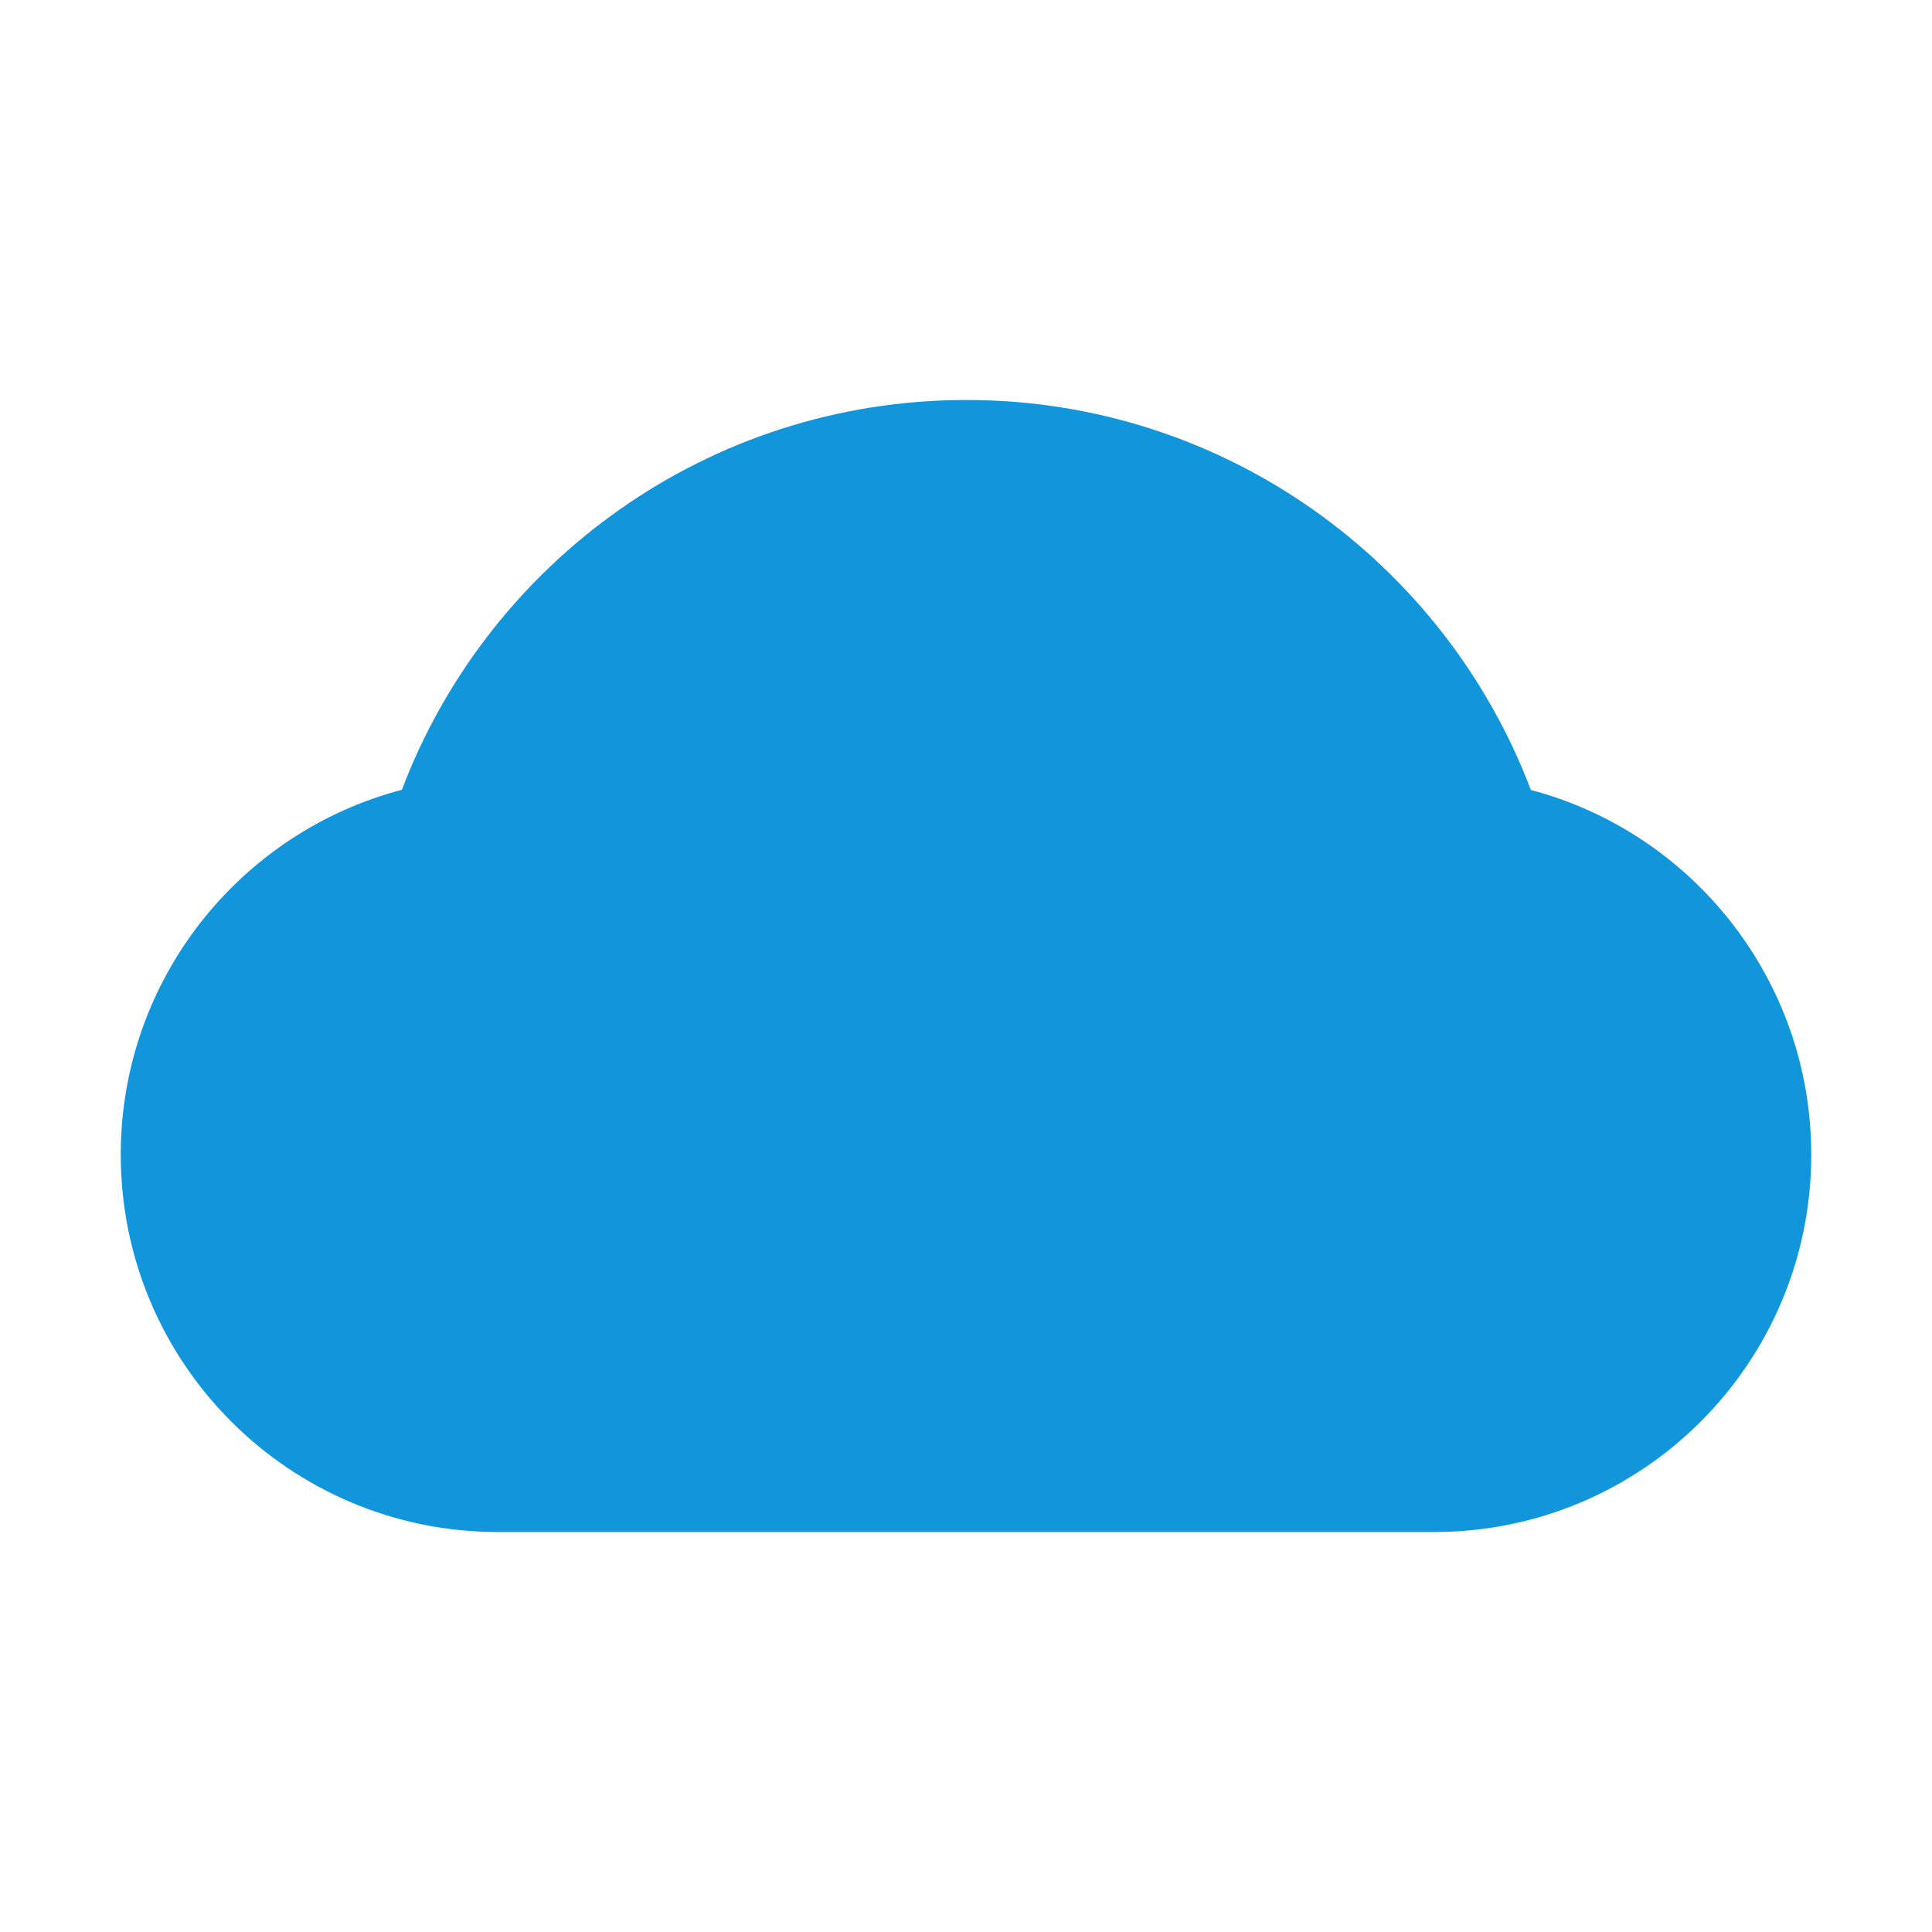 <?xml version="1.0" standalone="no"?><!DOCTYPE svg PUBLIC "-//W3C//DTD SVG 1.1//EN" "http://www.w3.org/Graphics/SVG/1.1/DTD/svg11.dtd"><svg t="1694255012796" class="icon" viewBox="0 0 1024 1024" version="1.1" xmlns="http://www.w3.org/2000/svg" p-id="14063" width="48" height="48" xmlns:xlink="http://www.w3.org/1999/xlink"><path d="M811.4 418.7C765.6 297.9 648.9 212 512.2 212S258.8 297.8 213 418.6C127.3 441.1 64 519.1 64 612c0 110.5 89.5 200 199.9 200h496.2C870.5 812 960 722.5 960 612c0-92.7-63.1-170.7-148.6-193.3z" p-id="14064" fill="#1296db"></path></svg>